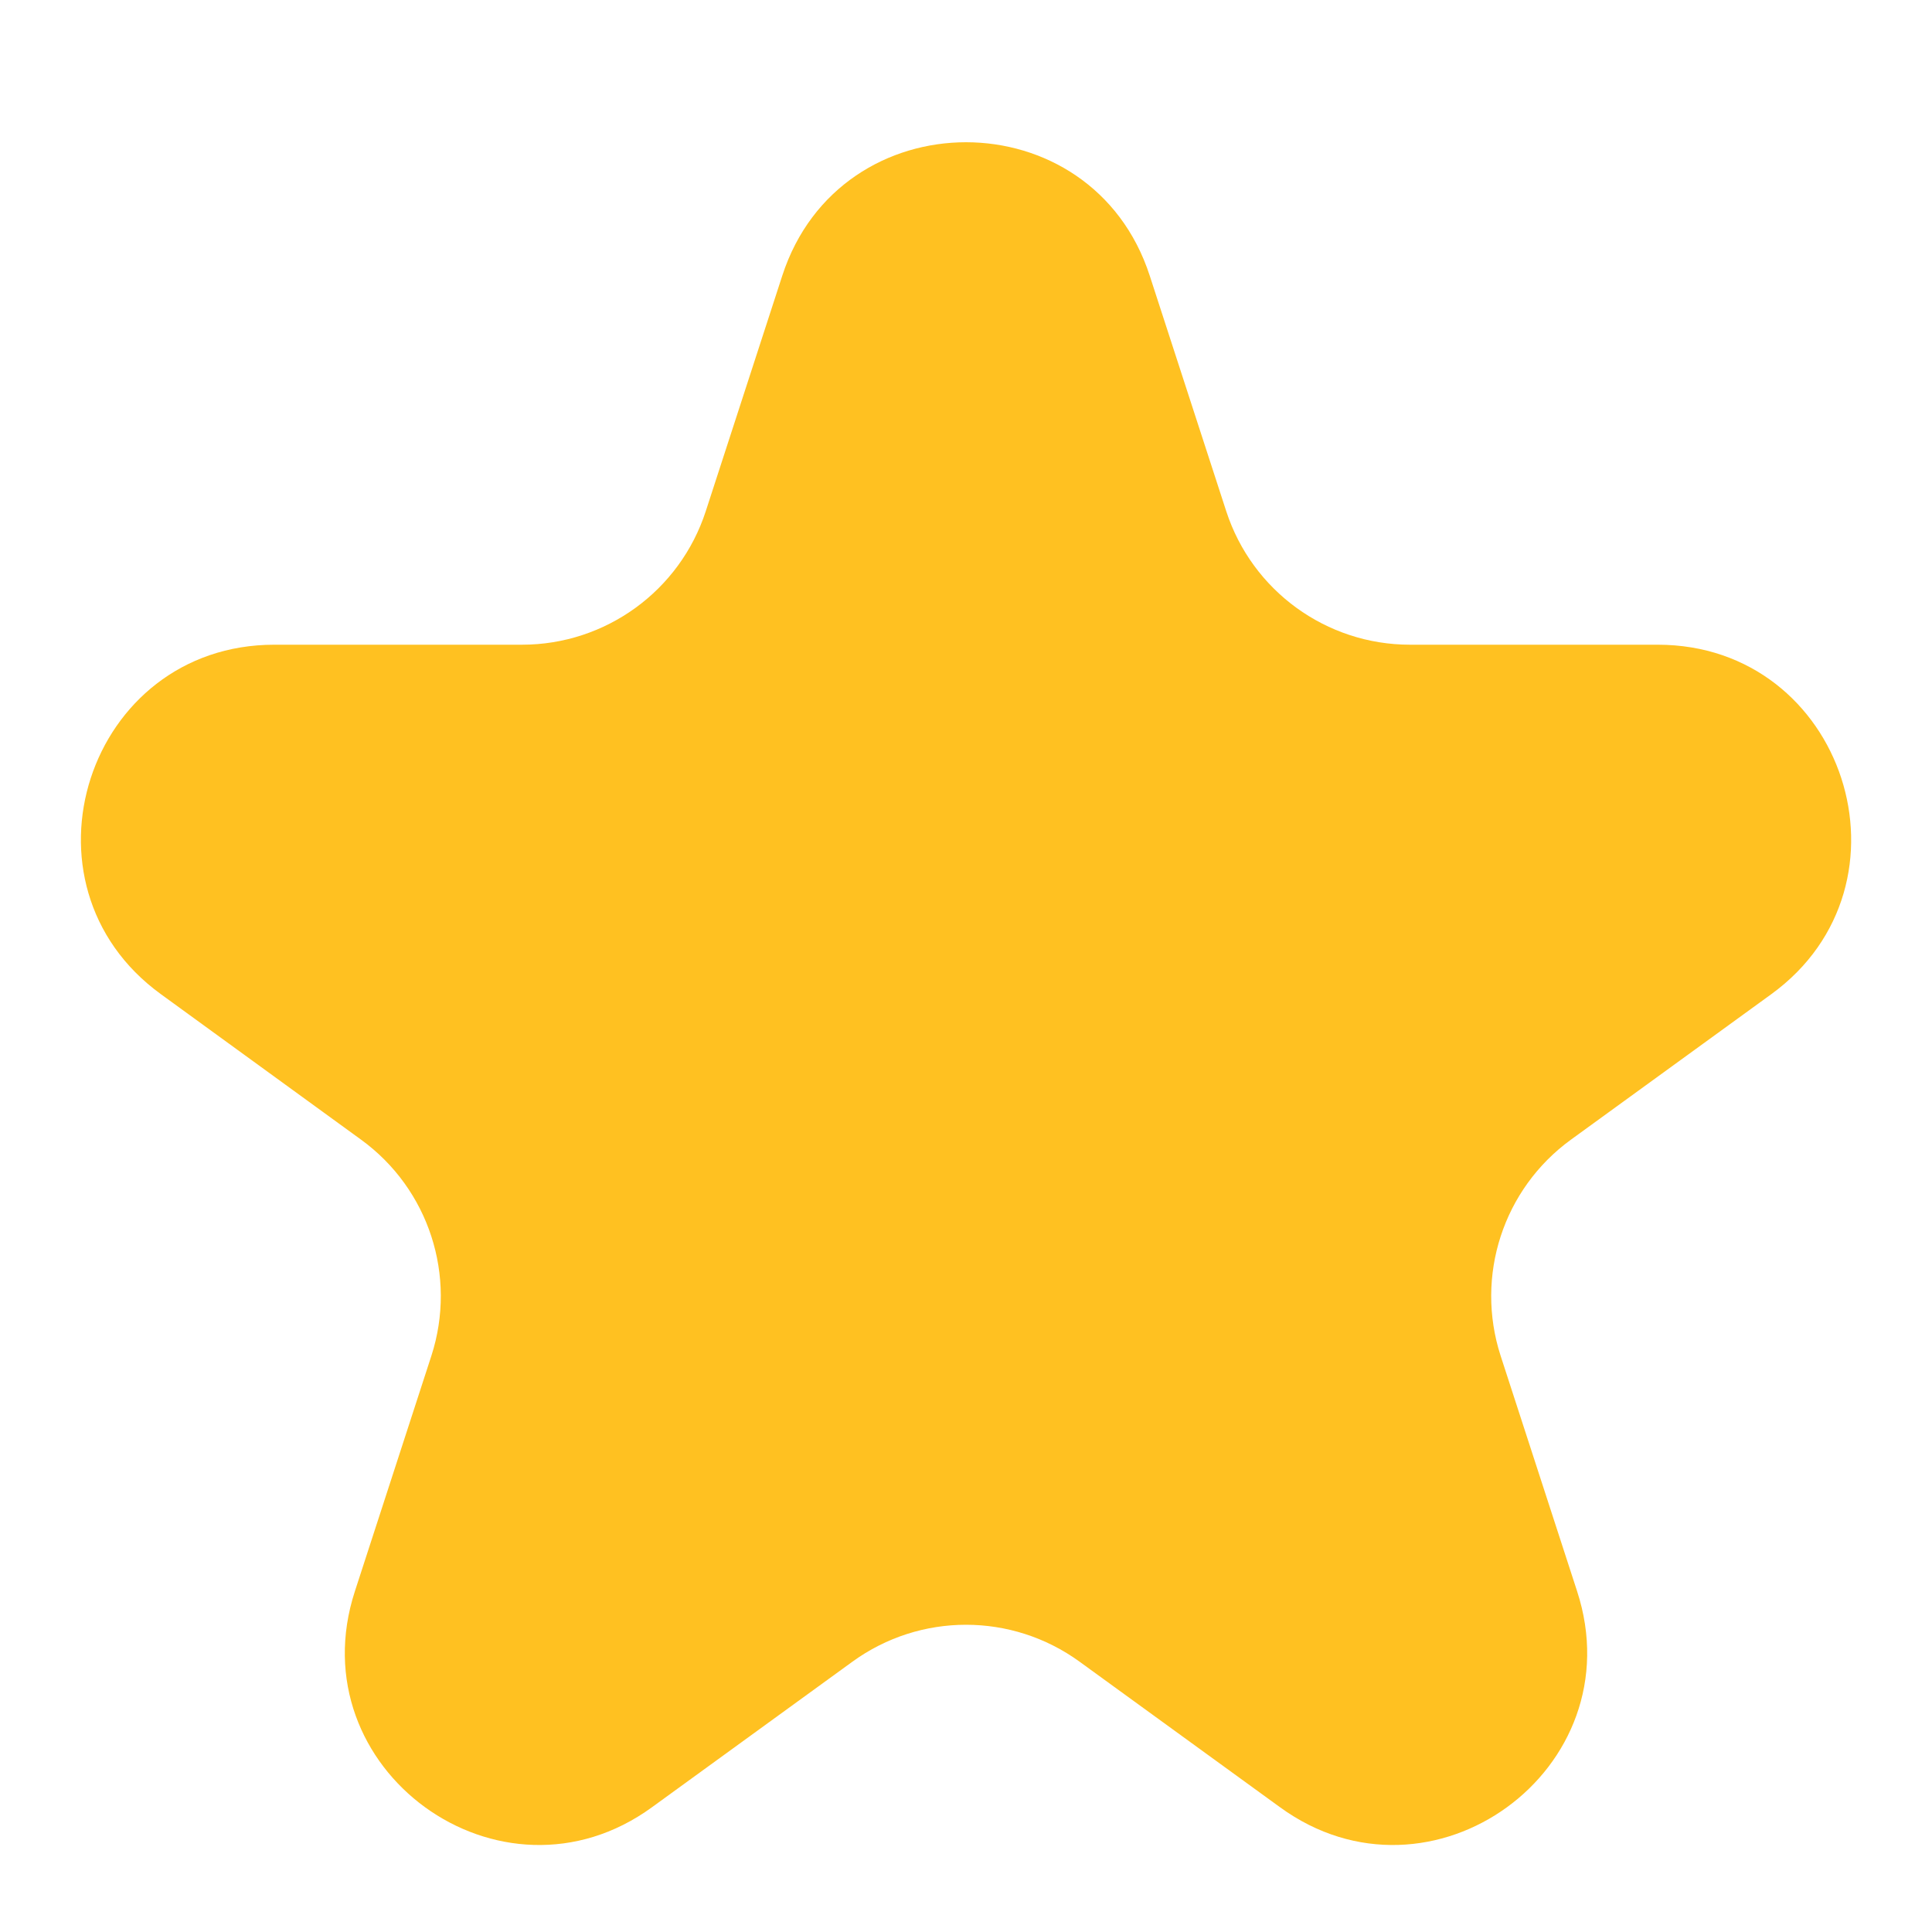 <svg width="10" height="10" viewBox="0 0 10 10" fill="none" xmlns="http://www.w3.org/2000/svg">
<path d="M4.049 1.427C4.348 0.506 5.652 0.506 5.951 1.427L6.347 2.646C6.481 3.058 6.865 3.337 7.298 3.337H8.58C9.548 3.337 9.951 4.577 9.168 5.146L8.131 5.899C7.78 6.154 7.634 6.605 7.767 7.017L8.163 8.236C8.463 9.157 7.408 9.924 6.625 9.354L5.588 8.601C5.237 8.346 4.763 8.346 4.412 8.601L3.375 9.354C2.592 9.924 1.537 9.157 1.837 8.236L2.233 7.017C2.366 6.605 2.22 6.154 1.869 5.899L0.833 5.146C0.049 4.577 0.452 3.337 1.42 3.337H2.702C3.135 3.337 3.519 3.058 3.653 2.646L4.049 1.427Z" fill="#FFC121"/>
</svg>
